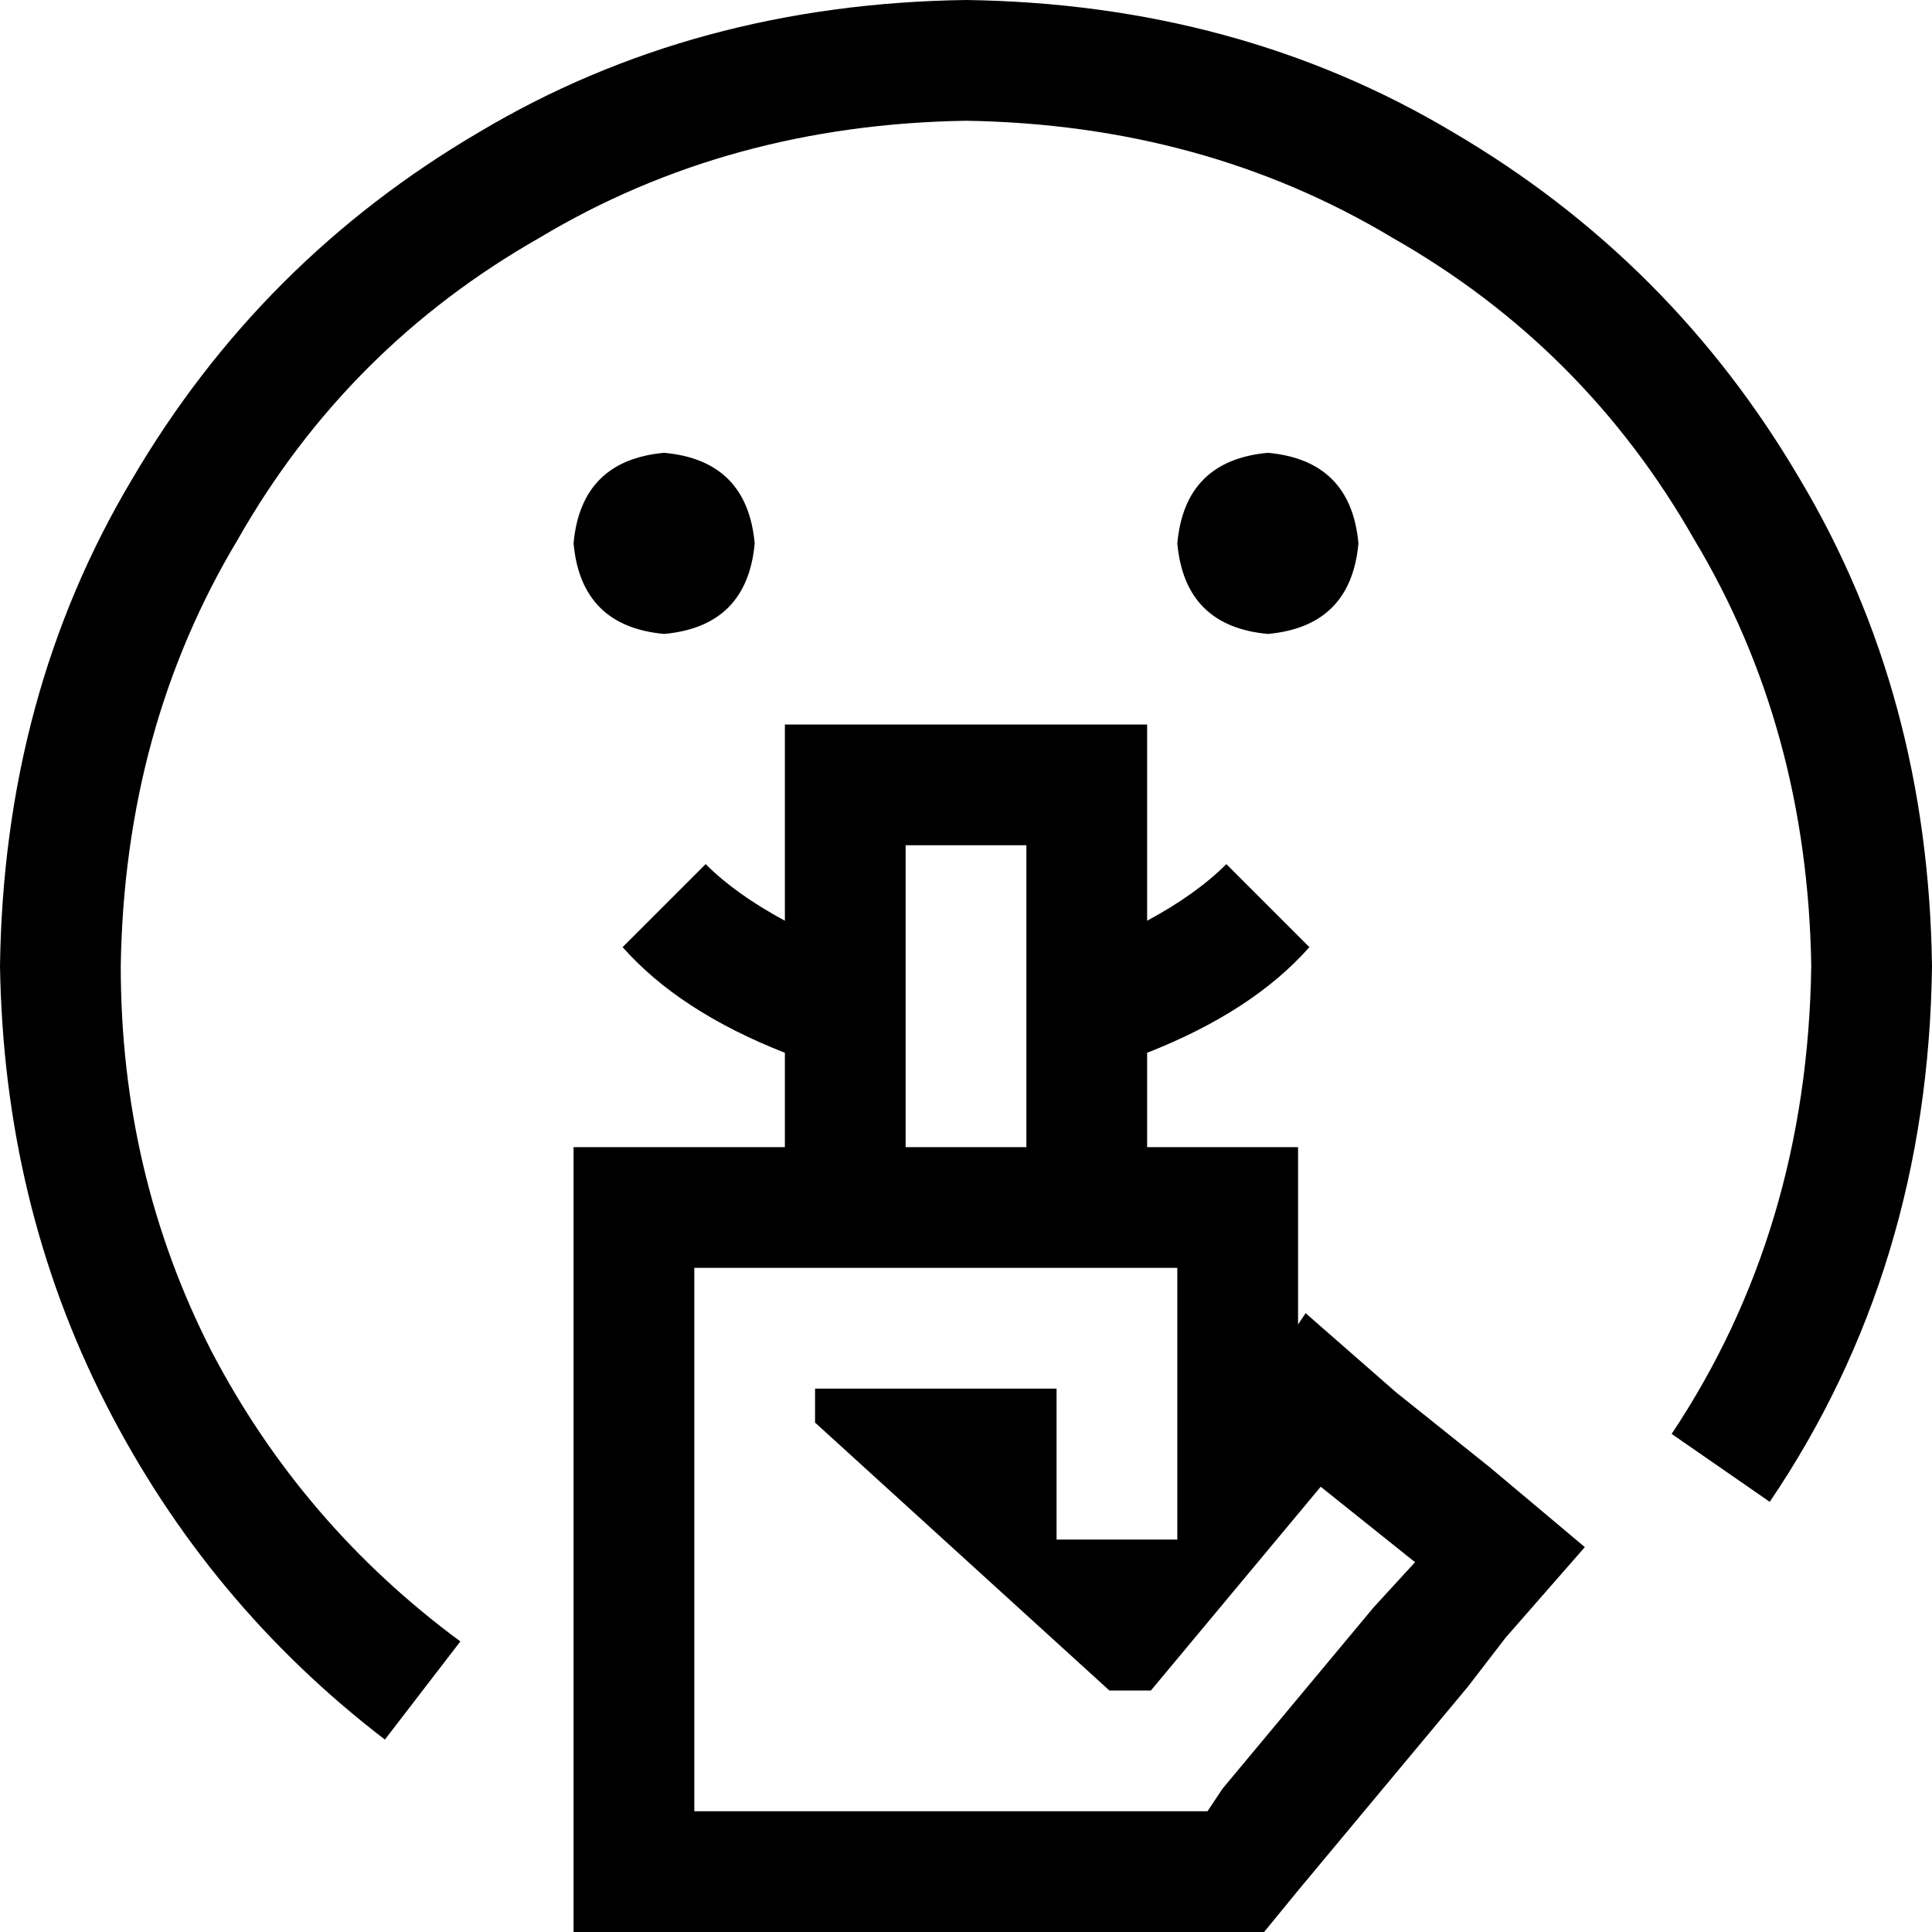 <svg xmlns="http://www.w3.org/2000/svg" viewBox="0 0 512 512">
    <path d="M 32 256 Q 33 193 63 143 L 63 143 Q 92 92 143 63 L 143 63 Q 193 33 256 32 Q 319 33 369 63 Q 420 92 449 143 Q 479 193 480 256 Q 479 326 443 380 L 469 398 Q 511 336 512 256 Q 511 184 477 127 Q 443 69 385 35 Q 328 1 256 0 Q 184 1 127 35 Q 69 69 35 127 Q 1 184 0 256 Q 1 319 28 372 Q 55 425 102 461 L 122 435 Q 80 404 56 358 Q 32 311 32 256 L 32 256 Z M 200 144 Q 198 122 176 120 Q 154 122 152 144 Q 154 166 176 168 Q 198 166 200 144 L 200 144 Z M 360 144 Q 358 122 336 120 Q 314 122 312 144 Q 314 166 336 168 Q 358 166 360 144 L 360 144 Z M 208 244 Q 195 237 187 229 L 165 251 Q 180 268 208 279 L 208 304 L 200 304 L 184 304 L 152 304 L 152 336 L 152 352 L 152 384 L 152 464 L 152 480 L 152 512 L 184 512 L 200 512 L 288 512 L 312 512 L 320 512 L 335 512 L 344 501 L 349 495 L 389 447 L 399 434 L 420 410 L 395 389 L 370 369 L 346 348 L 344 351 L 344 336 L 344 304 L 312 304 L 304 304 L 304 279 Q 332 268 347 251 L 325 229 Q 317 237 304 244 L 304 240 L 304 224 L 304 192 L 272 192 L 240 192 L 208 192 L 208 224 L 208 240 L 208 244 L 208 244 Z M 272 224 L 272 240 L 272 304 L 240 304 L 240 240 L 240 224 L 272 224 L 272 224 Z M 184 336 L 200 336 L 296 336 L 312 336 L 312 352 L 312 392 L 312 408 L 280 408 L 280 392 L 280 368 L 216 368 L 216 377 L 294 448 L 305 448 L 340 406 L 350 394 L 375 414 L 364 426 L 324 474 L 320 480 L 312 480 L 288 480 L 200 480 L 184 480 L 184 464 L 184 384 L 184 352 L 184 336 L 184 336 Z"/>
</svg>
